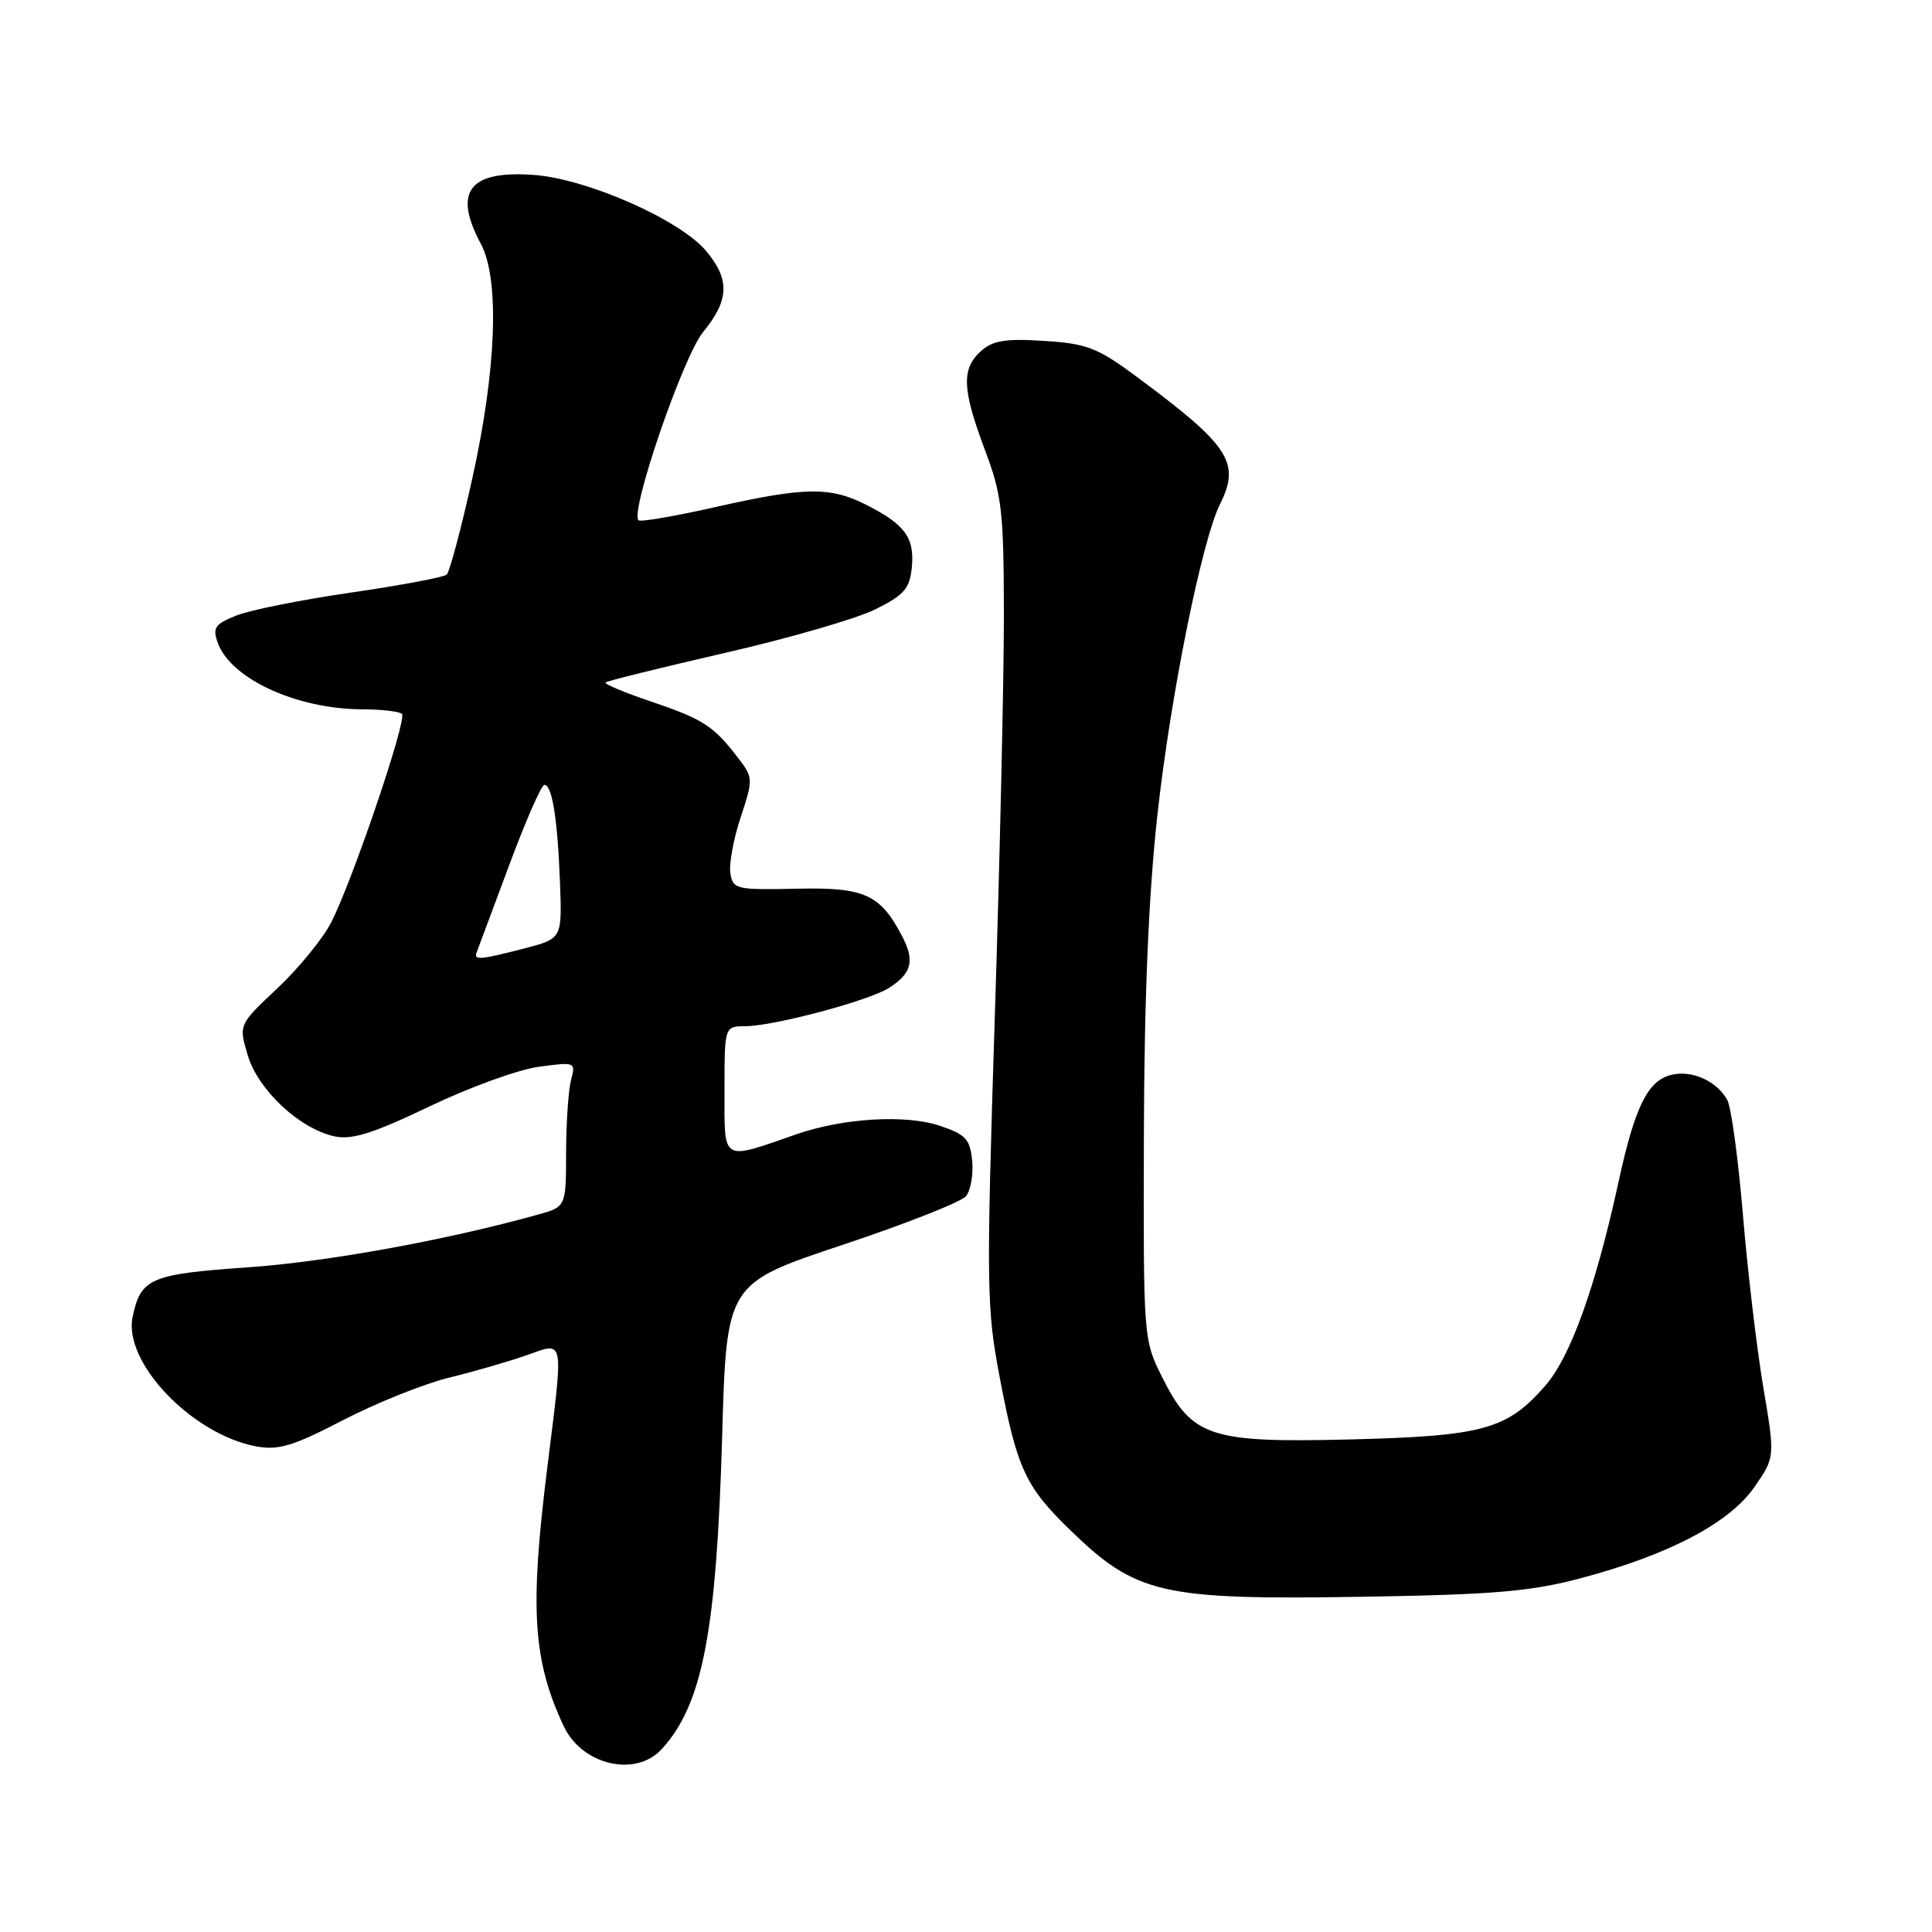 <?xml version="1.0" encoding="UTF-8" standalone="no"?>
<!DOCTYPE svg PUBLIC "-//W3C//DTD SVG 1.1//EN" "http://www.w3.org/Graphics/SVG/1.1/DTD/svg11.dtd" >
<svg xmlns="http://www.w3.org/2000/svg" xmlns:xlink="http://www.w3.org/1999/xlink" version="1.1" viewBox="0 0 256 256">
 <g >
 <path fill="currentColor"
d=" M 87.70 231.75 C 93.09 225.83 94.94 216.25 95.69 190.29 C 96.27 170.08 96.27 170.08 111.56 164.98 C 119.97 162.18 127.37 159.26 127.99 158.51 C 128.62 157.75 128.99 155.64 128.82 153.82 C 128.54 150.94 127.97 150.32 124.50 149.16 C 119.97 147.65 111.70 148.15 105.49 150.31 C 95.50 153.78 96.00 154.09 96.00 144.52 C 96.00 136.00 96.00 136.00 98.75 135.98 C 102.52 135.96 115.00 132.64 117.73 130.94 C 120.77 129.04 121.24 127.36 119.60 124.18 C 116.65 118.48 114.60 117.55 105.50 117.76 C 97.56 117.93 97.11 117.83 96.78 115.72 C 96.58 114.50 97.19 111.16 98.14 108.30 C 99.83 103.18 99.82 103.04 97.70 100.30 C 94.52 96.16 93.13 95.28 86.19 92.93 C 82.71 91.76 80.04 90.63 80.24 90.43 C 80.44 90.23 87.55 88.47 96.04 86.52 C 104.54 84.57 113.52 81.97 115.99 80.74 C 119.81 78.84 120.55 77.99 120.82 75.18 C 121.20 71.26 119.94 69.52 114.86 66.93 C 110.02 64.46 106.73 64.50 94.79 67.19 C 89.44 68.40 84.85 69.19 84.60 68.94 C 83.46 67.79 90.50 47.27 93.15 44.02 C 96.64 39.76 96.74 37.04 93.56 33.25 C 90.08 29.11 77.81 23.70 70.75 23.18 C 62.17 22.55 60.00 25.37 63.71 32.30 C 66.23 37.01 65.79 48.99 62.56 63.50 C 61.09 70.10 59.58 75.79 59.19 76.14 C 58.81 76.49 53.10 77.56 46.50 78.52 C 39.90 79.48 33.04 80.85 31.26 81.58 C 28.46 82.71 28.14 83.20 28.86 85.19 C 30.60 89.97 39.37 93.98 48.08 93.99 C 50.60 94.00 52.93 94.27 53.26 94.60 C 53.97 95.31 46.74 116.63 43.89 122.21 C 42.79 124.36 39.58 128.30 36.76 130.95 C 31.62 135.78 31.62 135.78 32.83 139.84 C 34.21 144.44 39.68 149.55 44.31 150.57 C 46.61 151.07 49.40 150.20 56.88 146.62 C 62.17 144.08 68.71 141.71 71.41 141.35 C 76.23 140.70 76.30 140.73 75.67 143.09 C 75.32 144.42 75.02 148.74 75.01 152.70 C 75.00 159.91 75.00 159.91 71.25 160.95 C 59.12 164.33 43.28 167.21 32.81 167.93 C 19.91 168.83 18.64 169.38 17.57 174.51 C 16.32 180.51 25.42 190.05 33.93 191.65 C 36.90 192.20 38.81 191.63 45.49 188.16 C 49.90 185.88 56.23 183.34 59.57 182.53 C 62.91 181.71 67.52 180.38 69.82 179.56 C 74.85 177.79 74.70 176.95 72.51 194.54 C 70.18 213.20 70.61 219.98 74.68 228.70 C 77.11 233.89 84.23 235.56 87.70 231.75 Z  M 209.50 209.11 C 221.15 206.02 229.17 201.80 232.46 197.05 C 235.21 193.09 235.21 193.09 233.64 183.79 C 232.78 178.68 231.57 168.43 230.95 161.02 C 230.33 153.60 229.40 146.75 228.89 145.79 C 227.53 143.25 224.17 141.74 221.43 142.43 C 218.33 143.21 216.63 146.65 214.49 156.50 C 211.43 170.55 208.10 179.82 204.71 183.67 C 199.67 189.42 196.48 190.29 179.00 190.73 C 160.32 191.20 157.96 190.43 154.00 182.50 C 151.51 177.52 151.50 177.37 151.57 150.50 C 151.62 132.20 152.20 118.51 153.36 108.00 C 155.10 92.19 159.24 71.66 161.66 66.80 C 164.40 61.29 162.95 59.07 150.63 49.93 C 145.42 46.07 144.04 45.53 138.34 45.17 C 133.20 44.84 131.53 45.12 129.96 46.54 C 127.38 48.88 127.49 51.59 130.50 59.60 C 132.76 65.60 133.00 67.69 133.02 81.37 C 133.03 89.69 132.49 113.66 131.82 134.63 C 130.68 170.66 130.71 173.31 132.49 182.63 C 134.76 194.57 135.87 196.97 141.73 202.67 C 150.56 211.26 153.84 212.01 180.50 211.58 C 197.99 211.30 202.84 210.88 209.50 209.11 Z  M 63.17 126.17 C 63.35 125.71 65.28 120.53 67.46 114.67 C 69.64 108.80 71.74 104.00 72.13 104.00 C 73.16 104.00 73.88 108.47 74.20 116.94 C 74.48 124.37 74.48 124.37 69.49 125.67 C 63.57 127.20 62.73 127.27 63.17 126.17 Z "/>
</g>
</svg>
